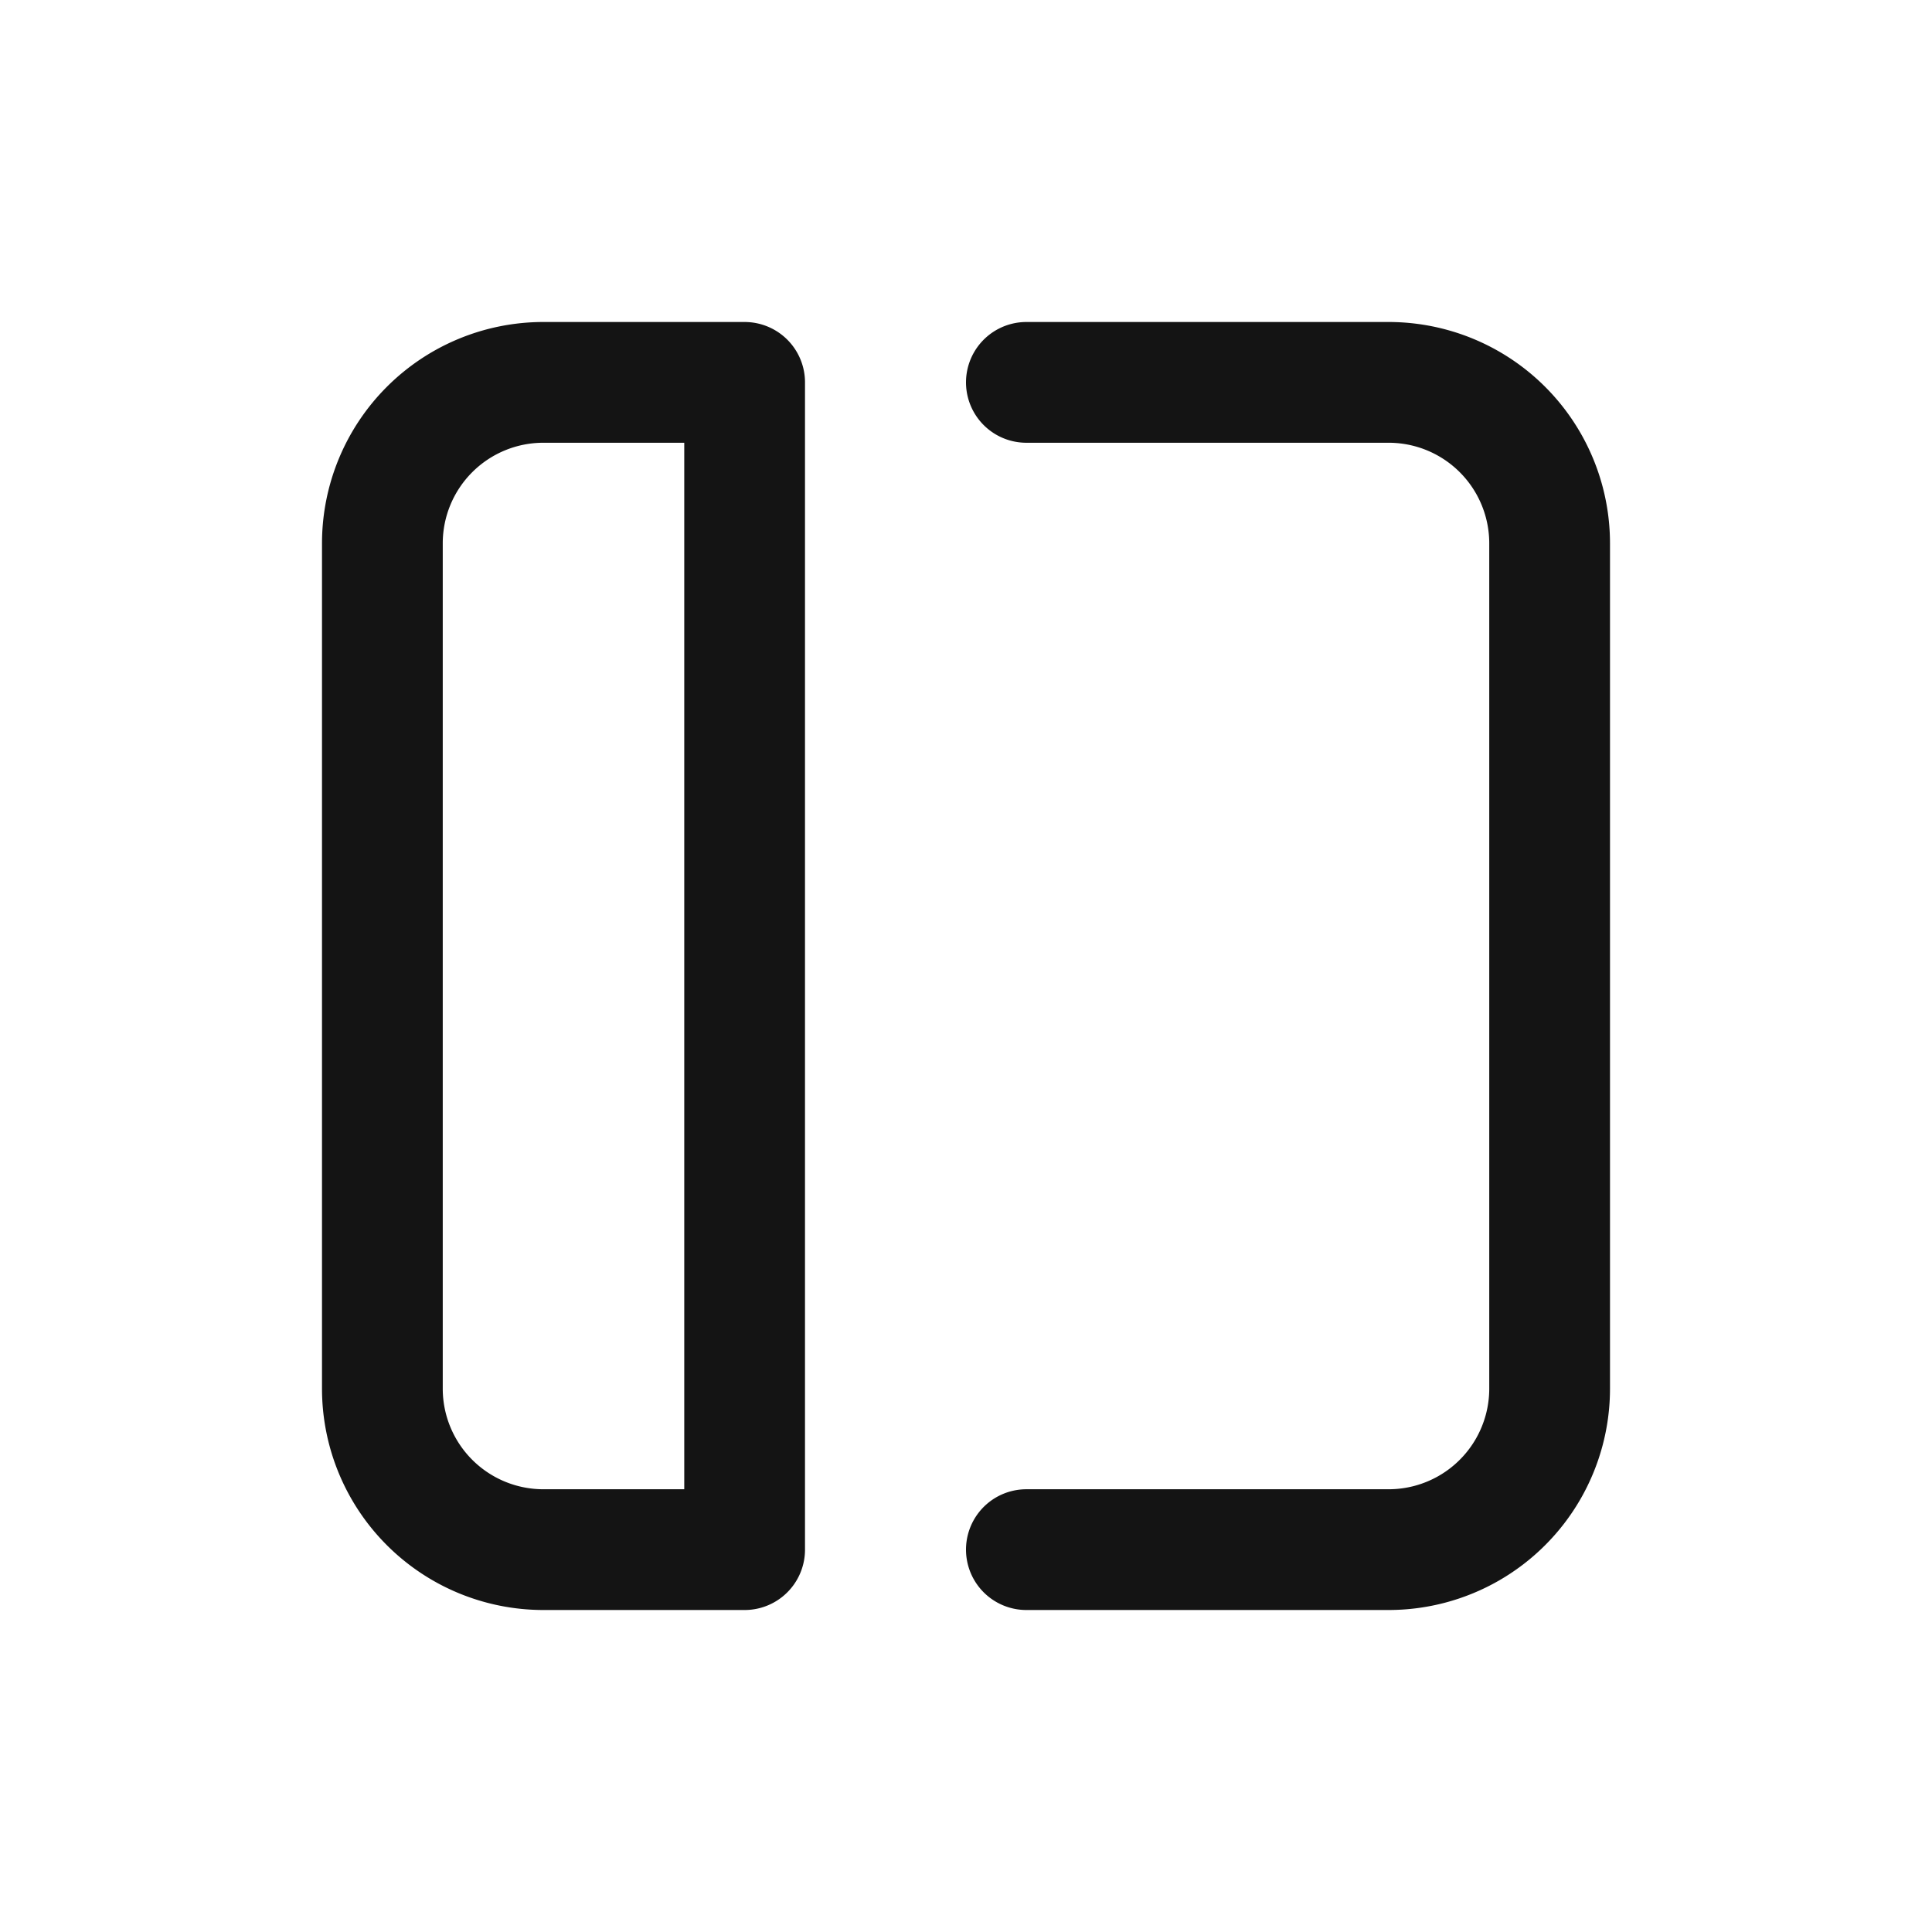 <svg xmlns="http://www.w3.org/2000/svg" fill="none" viewBox="0 0 24 24" class="acv-icon"><path stroke="#141414" stroke-linecap="round" stroke-linejoin="round" stroke-width="1.5" d="M12.75 4.75h4.5a2 2 0 0 1 2 2v10.5a2 2 0 0 1-2 2h-4.5m-8-2V6.75a2 2 0 0 1 2-2h2.5v14.5h-2.5a2 2 0 0 1-2-2Z"/></svg>